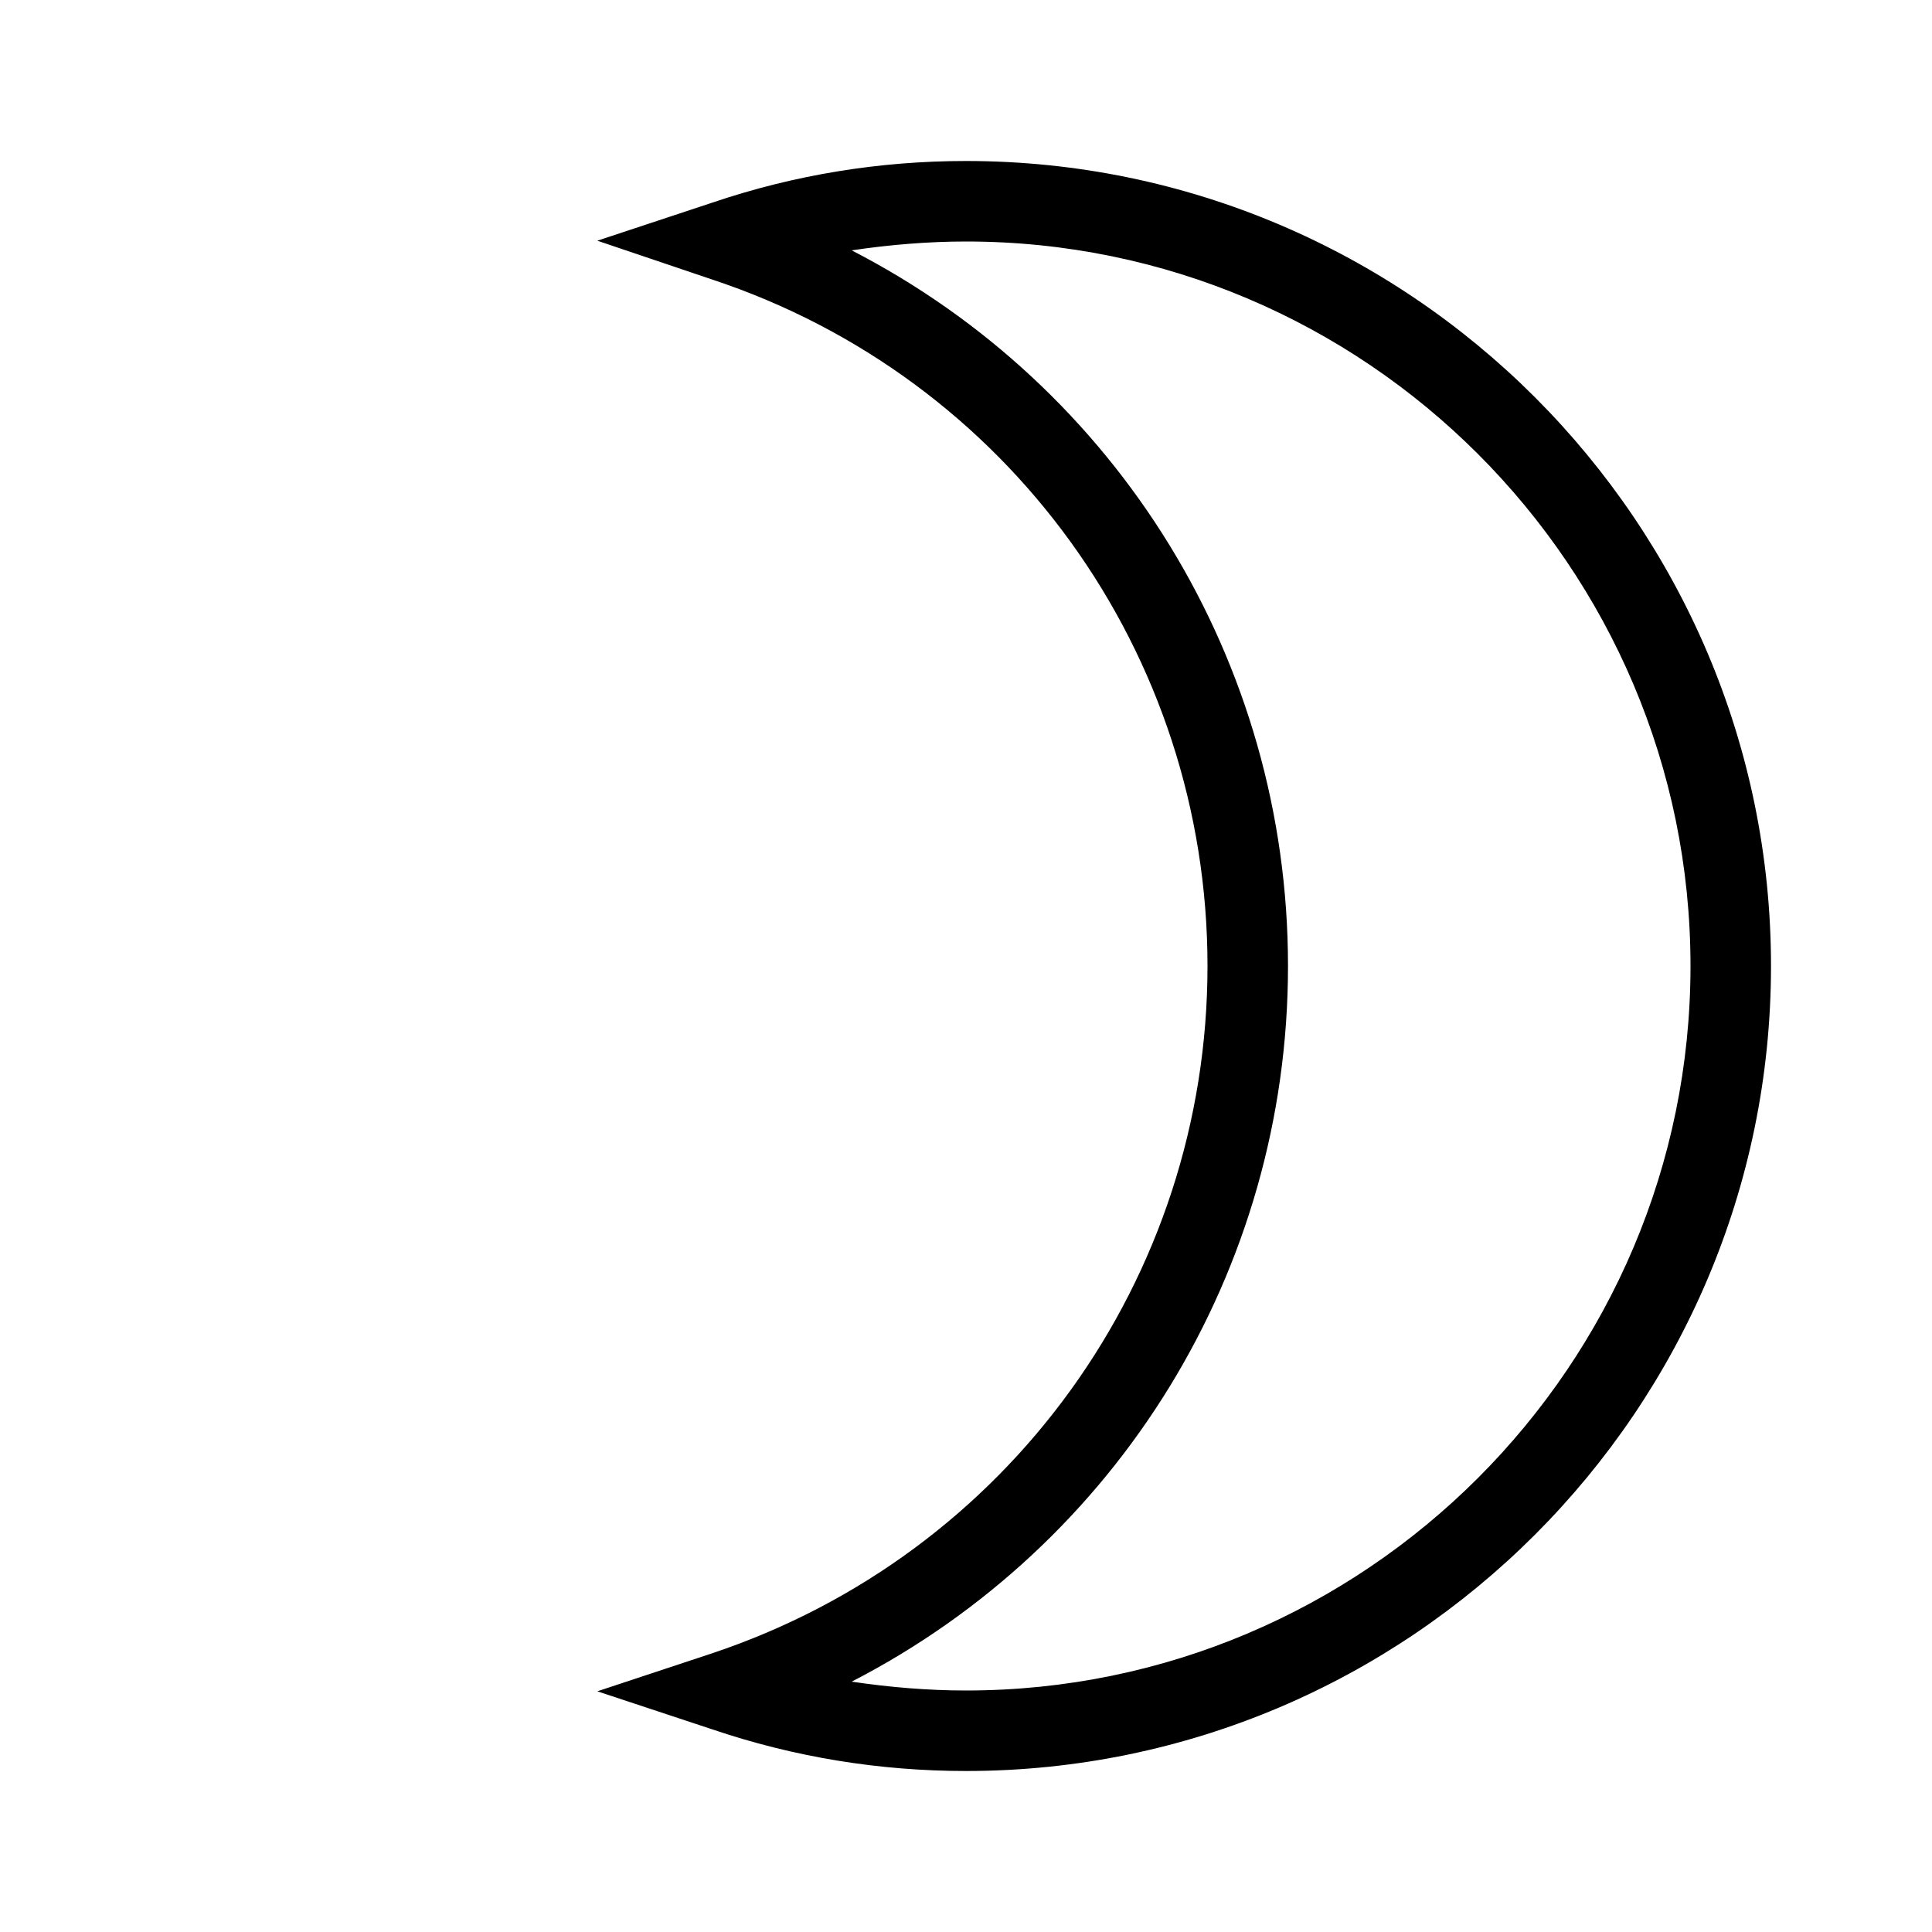 <svg viewBox="0 0 24 24" preserveAspectRatio="xMidYMid meet" focusable="false"><g><path d="M12 22C10.93 22 9.87 21.83 8.84 21.48L7.42 21.01L8.84 20.54C12.53 19.31 15 15.88 15 12C15 8.12 12.53 4.69 8.84 3.47L7.42 2.99L8.84 2.52C9.87 2.17 10.93 2 12 2C17.51 2 22 6.49 22 12C22 17.51 17.51 22 12 22ZM10.58 20.89C11.05 20.96 11.53 21 12 21C16.96 21 21 16.96 21 12C21 7.04 16.96 3 12 3C11.53 3 11.05 3.04 10.58 3.11C13.88 4.81 16 8.21 16 12C16 15.79 13.88 19.19 10.58 20.89Z"></path></g></svg>
